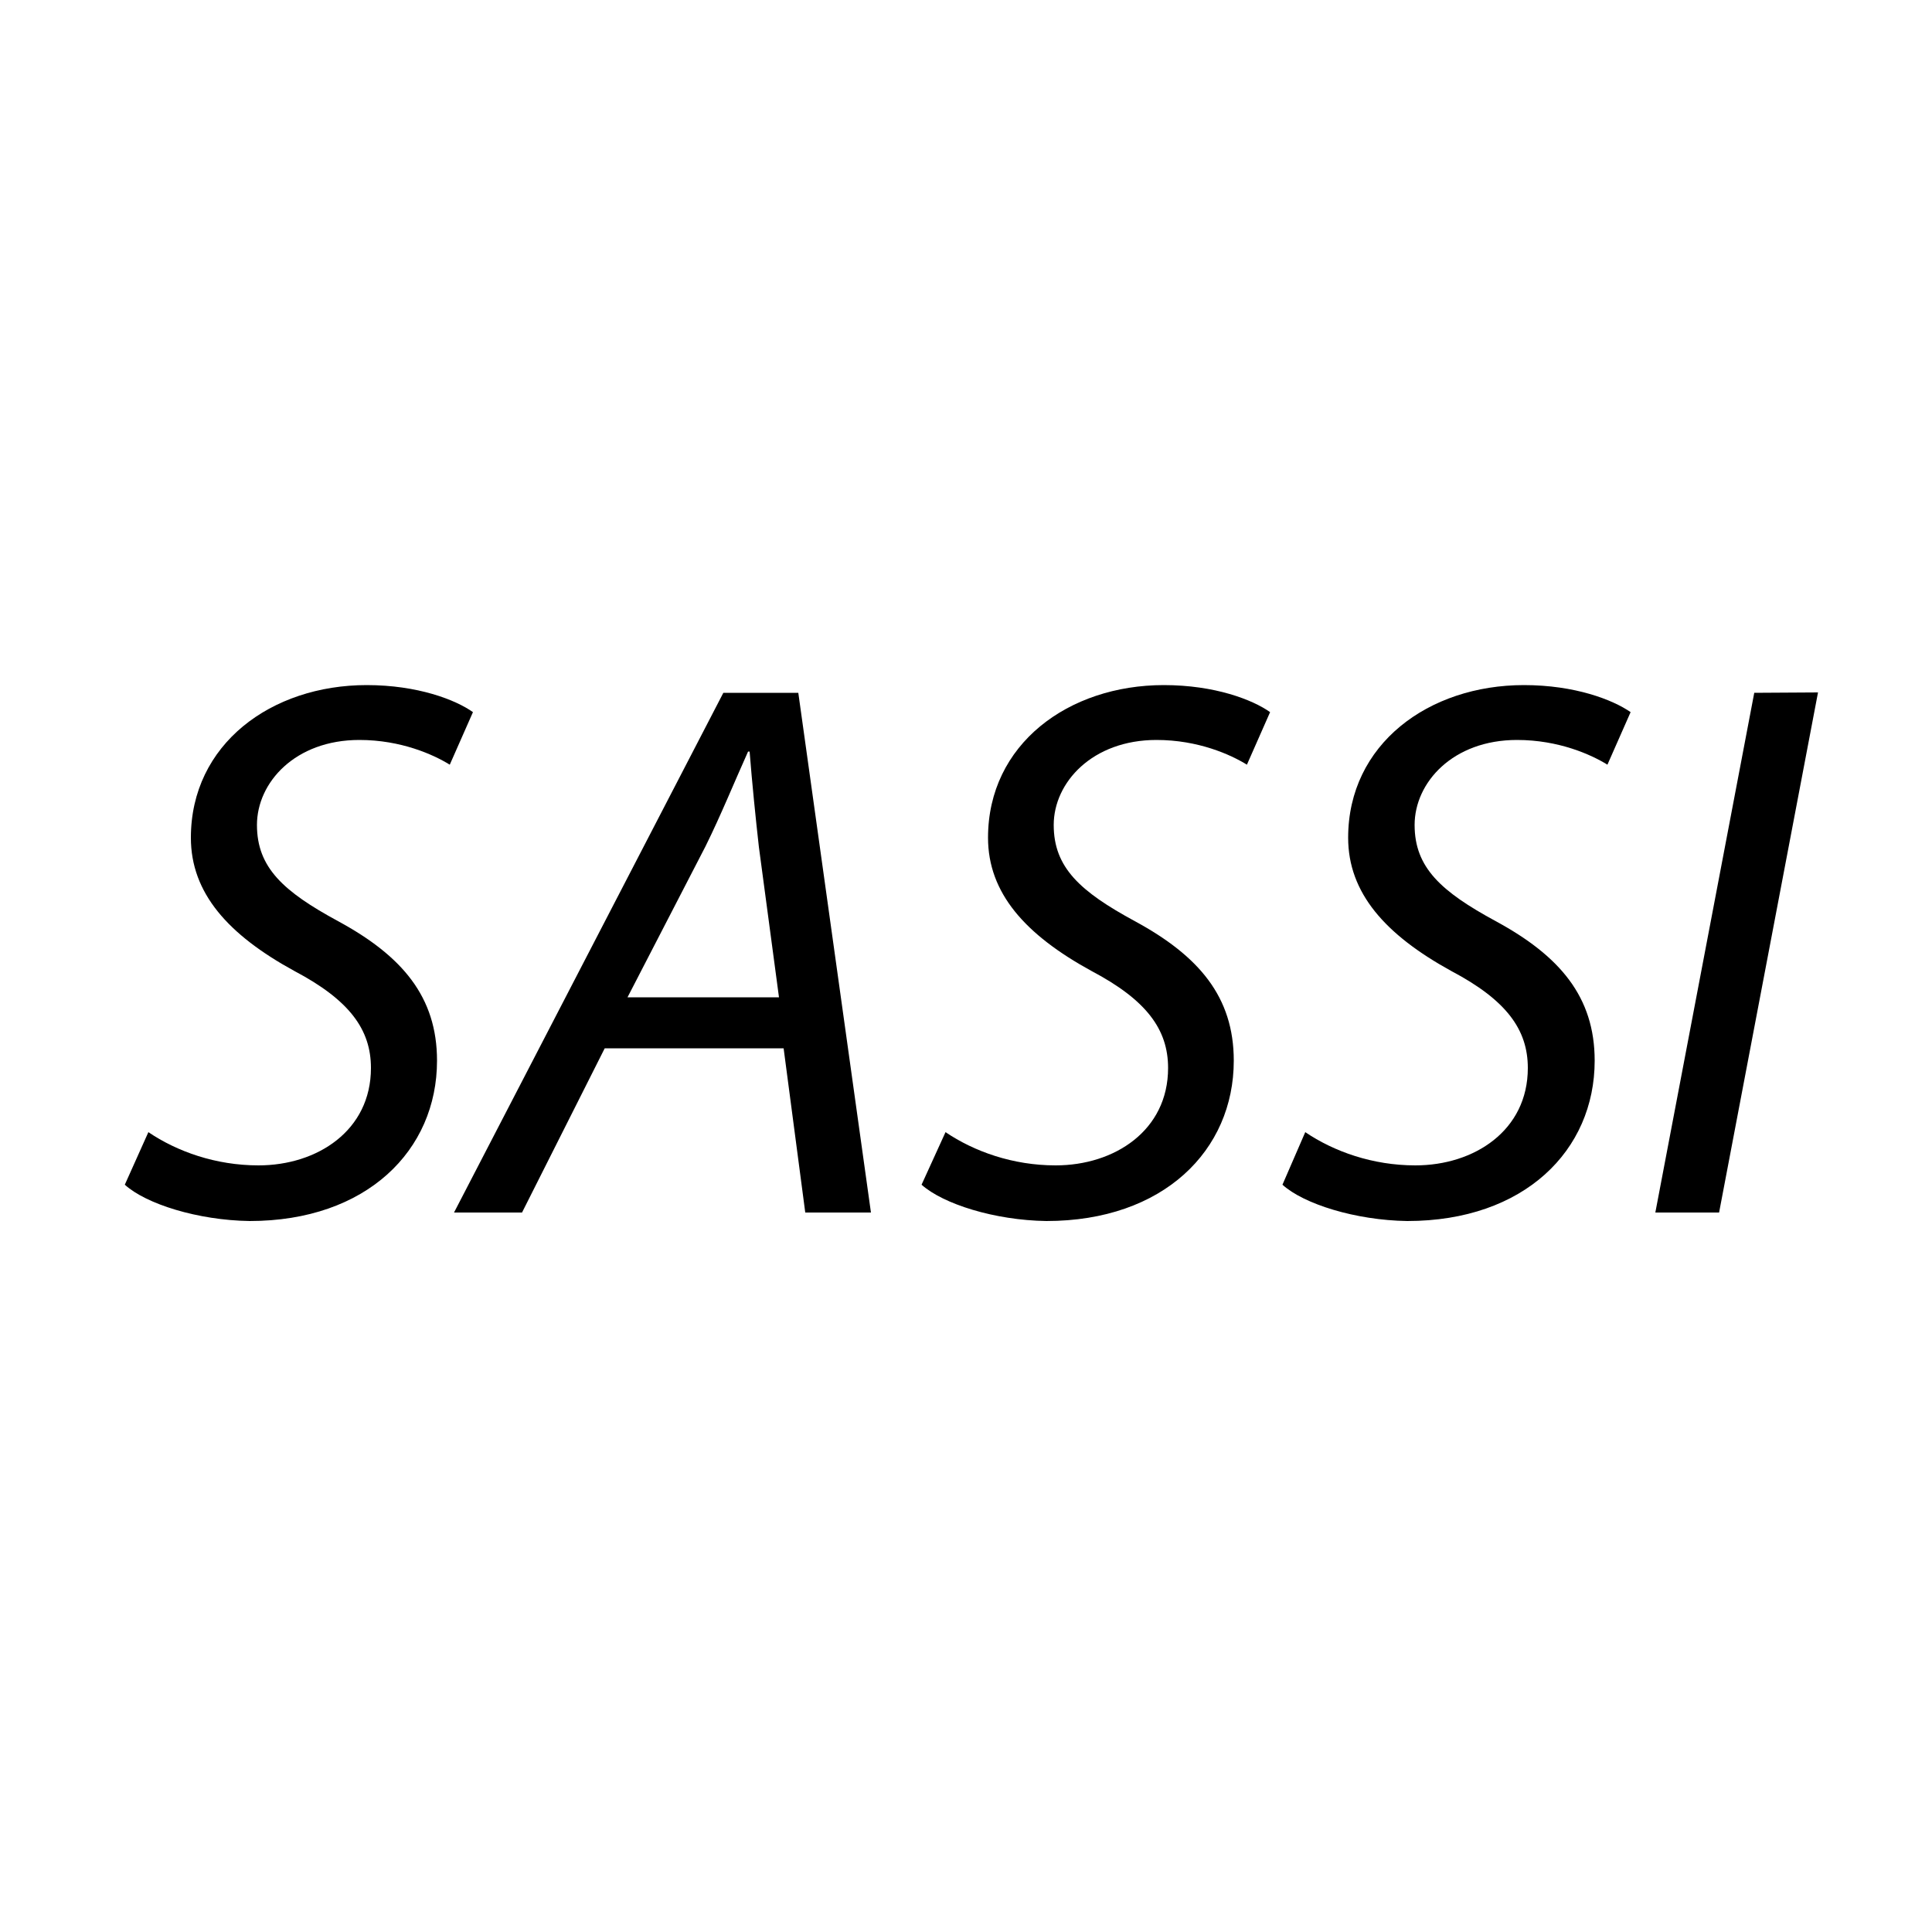 <?xml version="1.0" encoding="utf-8"?>
<!-- Generator: Adobe Illustrator 19.1.0, SVG Export Plug-In . SVG Version: 6.00 Build 0)  -->
<svg version="1.1" id="Calque_1" xmlns="http://www.w3.org/2000/svg" xmlns:xlink="http://www.w3.org/1999/xlink" x="0px" y="0px"
	 viewBox="-345 170.9 500 500" style="enable-background:new -345 170.9 500 500;" xml:space="preserve">
<path d="M-306.6,463.9c7.4,5,17.4,8.6,28.5,8.6c15.2,0,29.1-9,29.1-25.2c0-10-5.6-17.6-19.8-25.1c-17.2-9.4-26.8-20.2-26.8-34.5
	c0-24.2,20.8-39.5,45.5-39.5c13.2,0,23,3.8,27.5,7l-6,13.6c-4.2-2.6-12.6-6.4-23.4-6.4c-16.6,0-26.5,11-26.5,22
	c0,11,6.8,17.2,21,24.9c16.6,9,25.6,19.6,25.6,36.1c0,23.2-18.2,41.5-48.5,41.5c-13.4-0.2-26.8-4.4-32.3-9.4L-306.6,463.9z"/>
<path d="M-188.5,442.2l-21.4,42.5h-17.6l69.7-134.5h19.4l18.8,134.5h-17l-5.6-42.5H-188.5z M-143.4,429l-5.2-38.9
	c-0.8-7-1.8-17-2.4-24.7h-0.4c-3.6,8-7,16.4-11,24.5l-20.2,39.1H-143.4z"/>
<path d="M-100.3,463.9c7.4,5,17.4,8.6,28.5,8.6c15.2,0,29.1-9,29.1-25.2c0-10-5.6-17.6-19.8-25.1c-17.2-9.4-26.8-20.2-26.8-34.5
	c0-24.2,20.8-39.5,45.5-39.5c13.2,0,23,3.8,27.5,7l-6,13.6c-4.2-2.6-12.6-6.4-23.4-6.4c-16.6,0-26.6,11-26.6,22
	c0,11,6.8,17.2,21,24.9c16.6,9,25.6,19.6,25.6,36.1c0,23.2-18.2,41.5-48.5,41.5c-13.4-0.2-26.7-4.4-32.3-9.4L-100.3,463.9z"/>
<path d="M-7.2,463.9c7.4,5,17.4,8.6,28.5,8.6c15.2,0,29.1-9,29.1-25.2c0-10-5.6-17.6-19.8-25.1C13.5,412.8,3.9,402,3.9,387.7
	c0-24.2,20.8-39.5,45.5-39.5c13.2,0,23,3.8,27.6,7l-6,13.6c-4.2-2.6-12.6-6.4-23.4-6.4c-16.6,0-26.5,11-26.5,22
	c0,11,6.8,17.2,21,24.9c16.6,9,25.6,19.6,25.6,36.1c0,23.2-18.2,41.5-48.5,41.5c-13.4-0.2-26.8-4.4-32.3-9.4L-7.2,463.9z"/>
<path d="M125.5,350.1L99.9,484.7H83.4l25.6-134.5L125.5,350.1L125.5,350.1z"/>
</svg>
